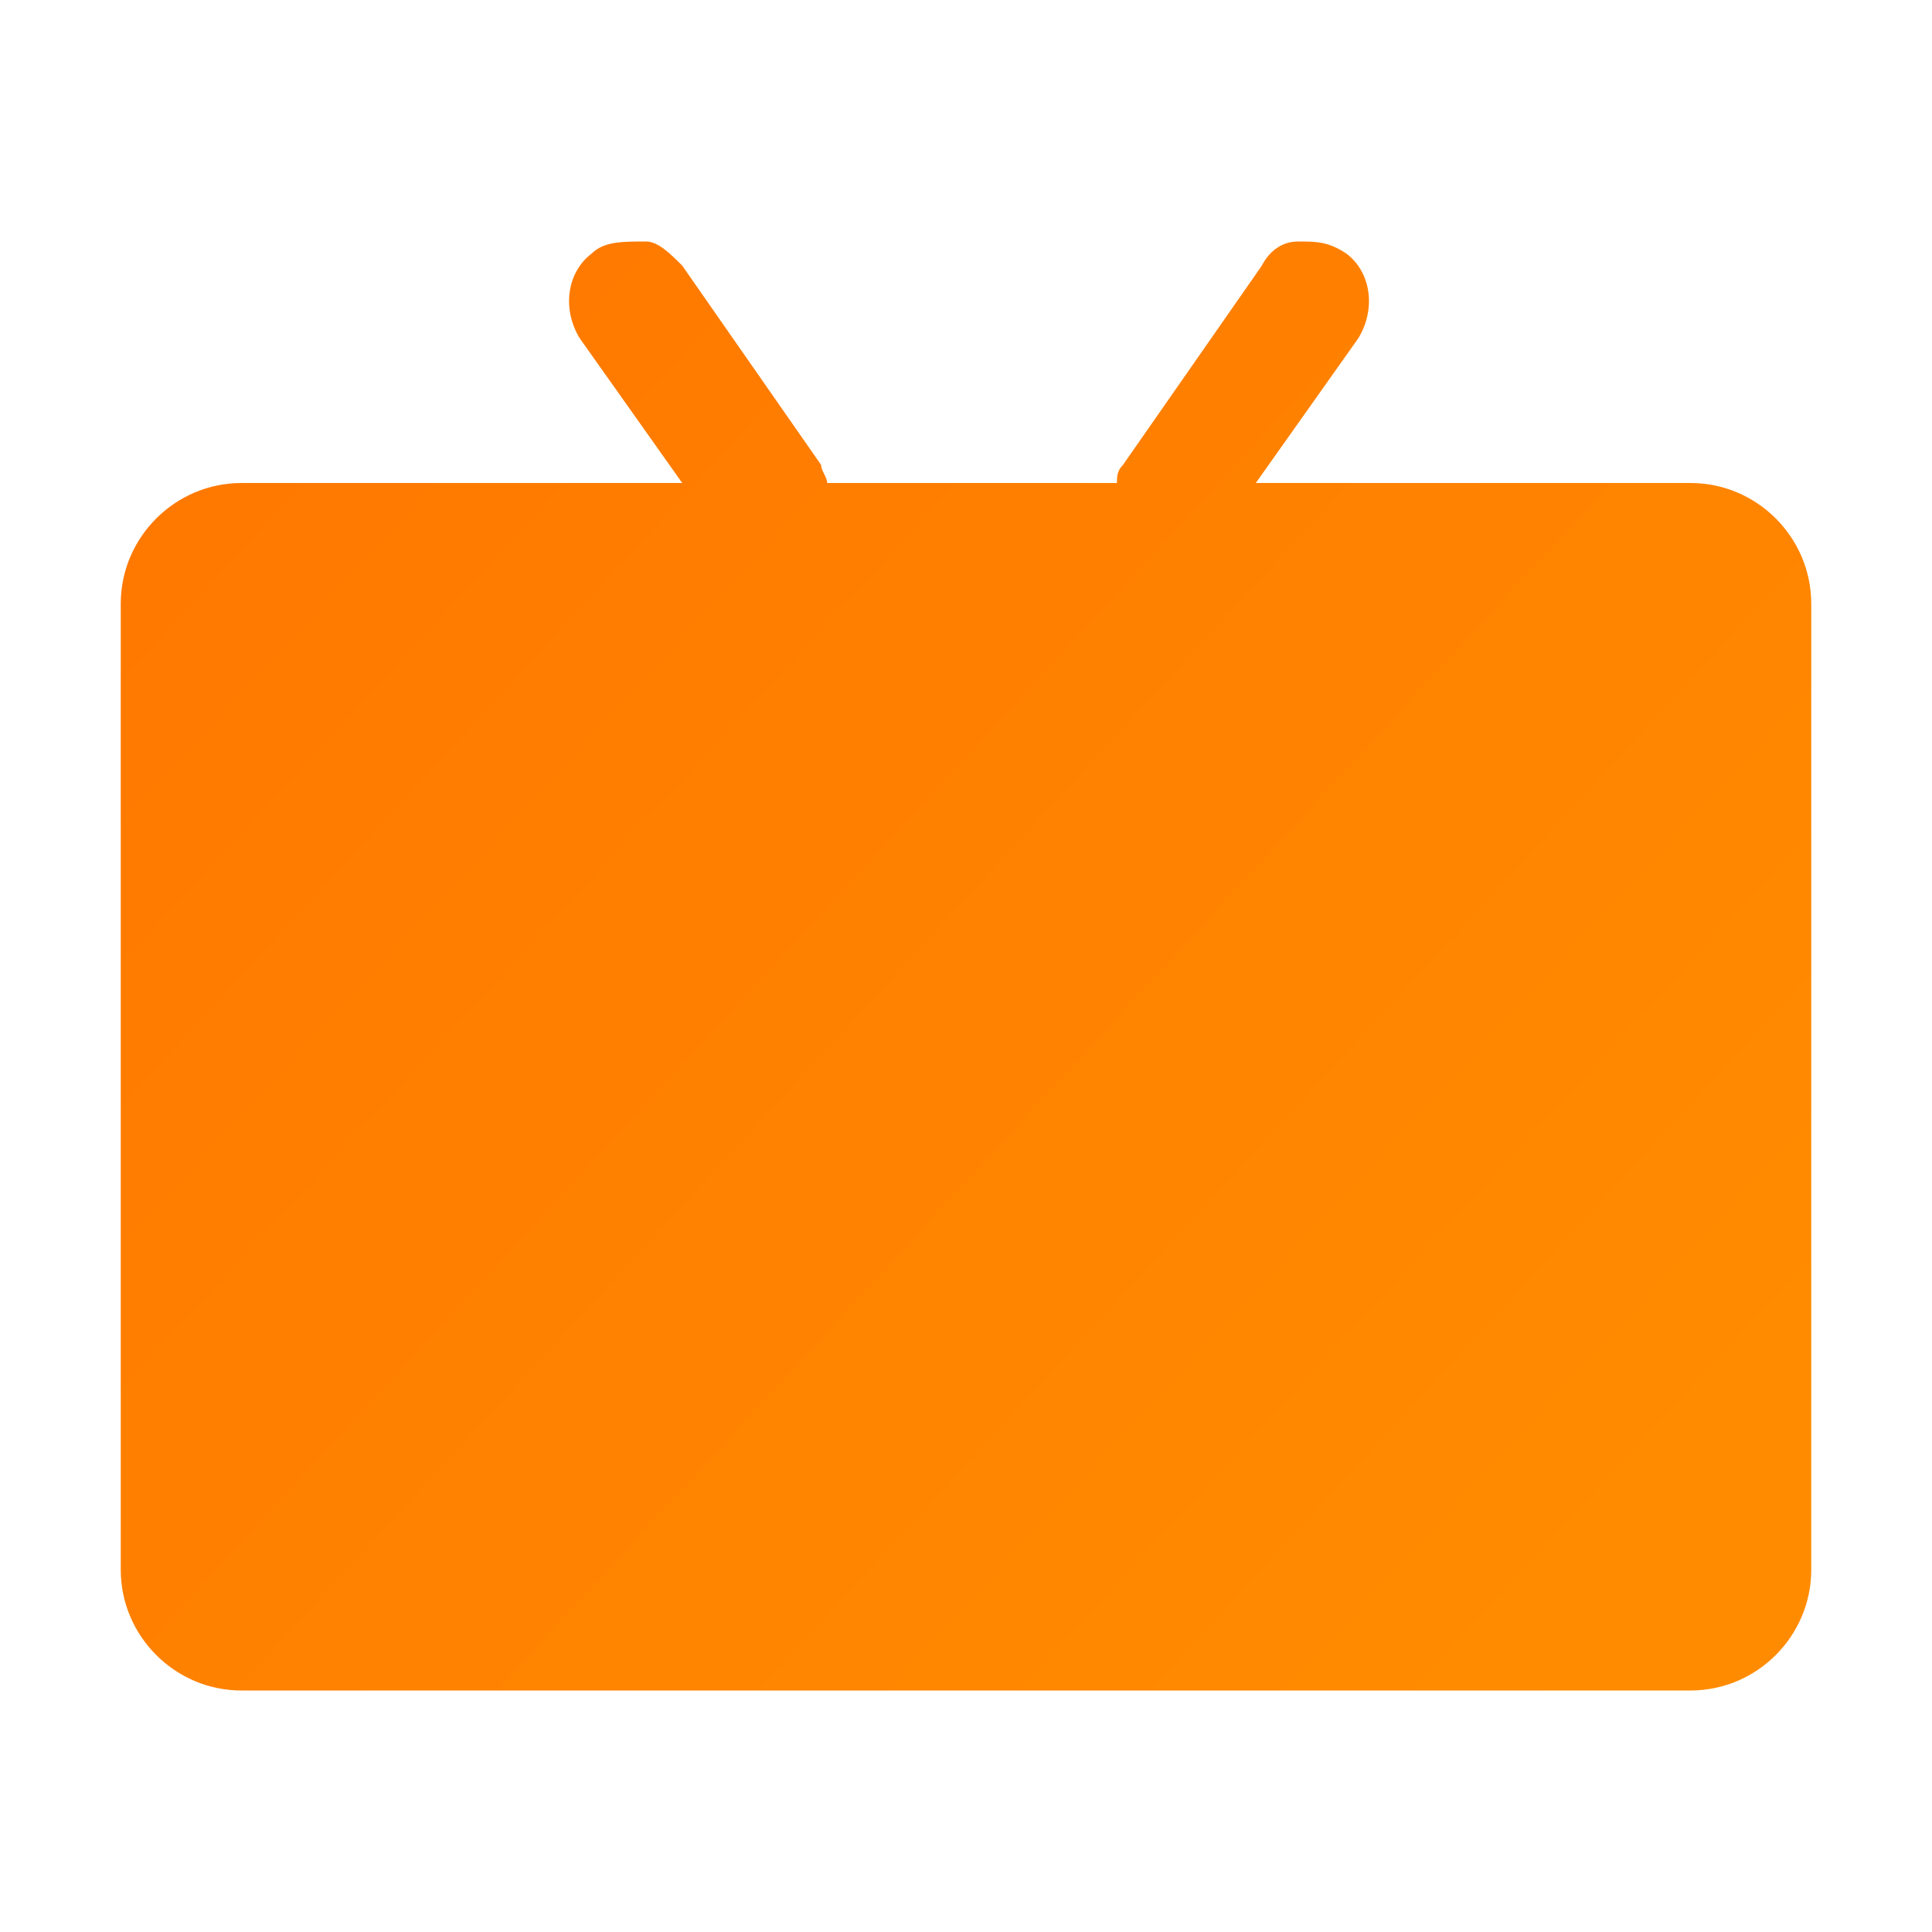 <?xml version="1.0" encoding="utf-8"?>
<!-- Generator: Adobe Illustrator 21.1.0, SVG Export Plug-In . SVG Version: 6.00 Build 0)  -->
<svg version="1.1" id="Слой_1" xmlns="http://www.w3.org/2000/svg" xmlns:xlink="http://www.w3.org/1999/xlink" x="0px" y="0px"
	 viewBox="0 0 32 32" style="enable-background:new 0 0 32 32;" xml:space="preserve">
<style type="text/css">
	.st0{fill:url(#SVGID_1_);}
</style>
<g id="TV">
	
		<linearGradient id="SVGID_1_" gradientUnits="userSpaceOnUse" x1="-642.278" y1="385.571" x2="-641.278" y2="384.78" gradientTransform="matrix(28 0 0 -24 17984 9261)">
		<stop  offset="0" style="stop-color:#FF7700"/>
		<stop  offset="1" style="stop-color:#FF8C00"/>
	</linearGradient>
	<path class="st0" d="M28,8h-7.2l1.7-2.4c0.3-0.5,0.2-1.1-0.2-1.4C22,4,21.8,4,21.5,4S21,4.2,20.9,4.4l-2.3,3.3
		c-0.1,0.1-0.1,0.2-0.1,0.3h-4.8l0,0c0-0.1-0.1-0.2-0.1-0.3l-2.3-3.3C11.1,4.2,10.9,4,10.7,4C10.3,4,10,4,9.8,4.2
		C9.4,4.5,9.3,5.1,9.6,5.6L11.3,8H4c-1.1,0-2,0.9-2,2v16c0,1.1,0.9,2,2,2h24c1.1,0,2-0.9,2-2V10C30,8.9,29.1,8,28,8z"/>
</g>
</svg>
